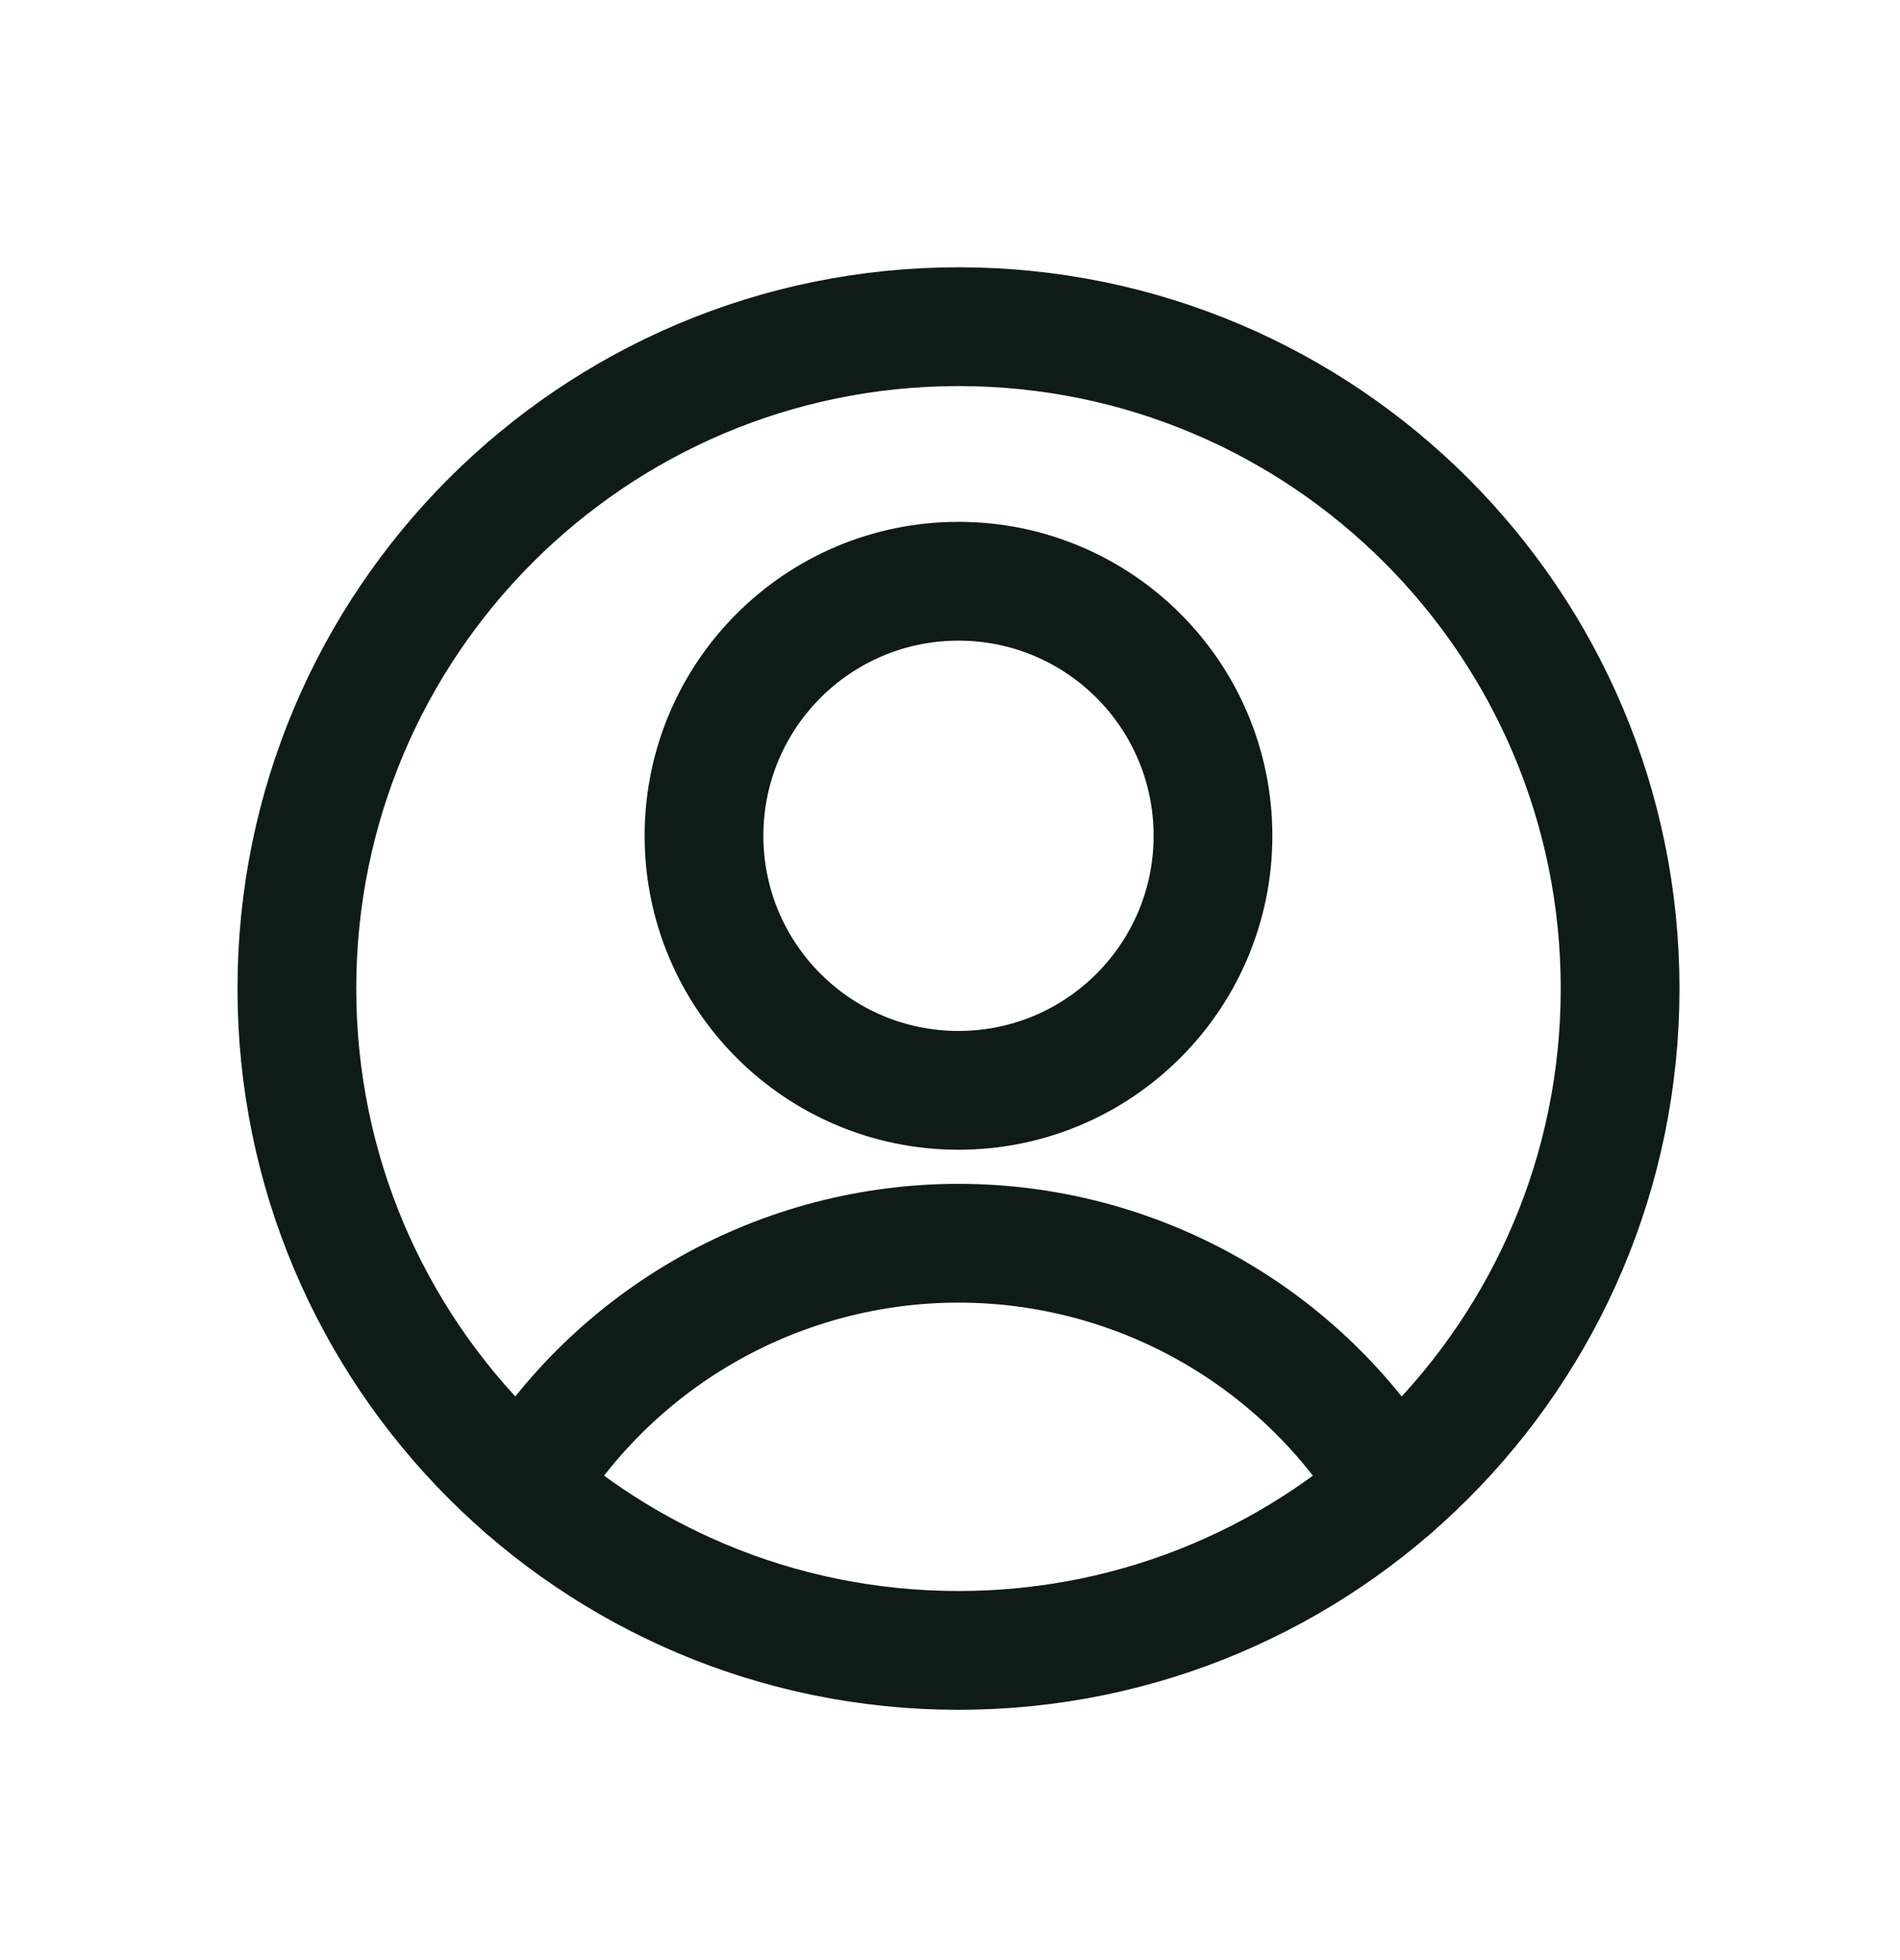 <svg width="32" height="33" viewBox="0 0 32 33" fill="none" xmlns="http://www.w3.org/2000/svg">
<path d="M16.143 18.357C18.51 18.357 20.429 16.438 20.429 14.071C20.429 11.704 18.51 9.786 16.143 9.786C13.776 9.786 11.857 11.704 11.857 14.071C11.857 16.438 13.776 18.357 16.143 18.357Z" stroke="#0E1C15" stroke-width="2" stroke-linecap="round" stroke-linejoin="round"/>
<path d="M8.823 25.043C9.588 23.787 10.663 22.749 11.945 22.029C13.227 21.309 14.672 20.931 16.143 20.931C17.613 20.931 19.059 21.309 20.341 22.029C21.623 22.749 22.698 23.787 23.463 25.043" stroke="#0E1C15" stroke-width="2" stroke-linecap="round" stroke-linejoin="round"/>
<path d="M16.143 27.786C22.297 27.786 27.286 22.797 27.286 16.643C27.286 10.489 22.297 5.5 16.143 5.5C9.989 5.5 5 10.489 5 16.643C5 22.797 9.989 27.786 16.143 27.786Z" stroke="#0E1C15" stroke-width="2" stroke-linecap="round" stroke-linejoin="round"/>
</svg>

